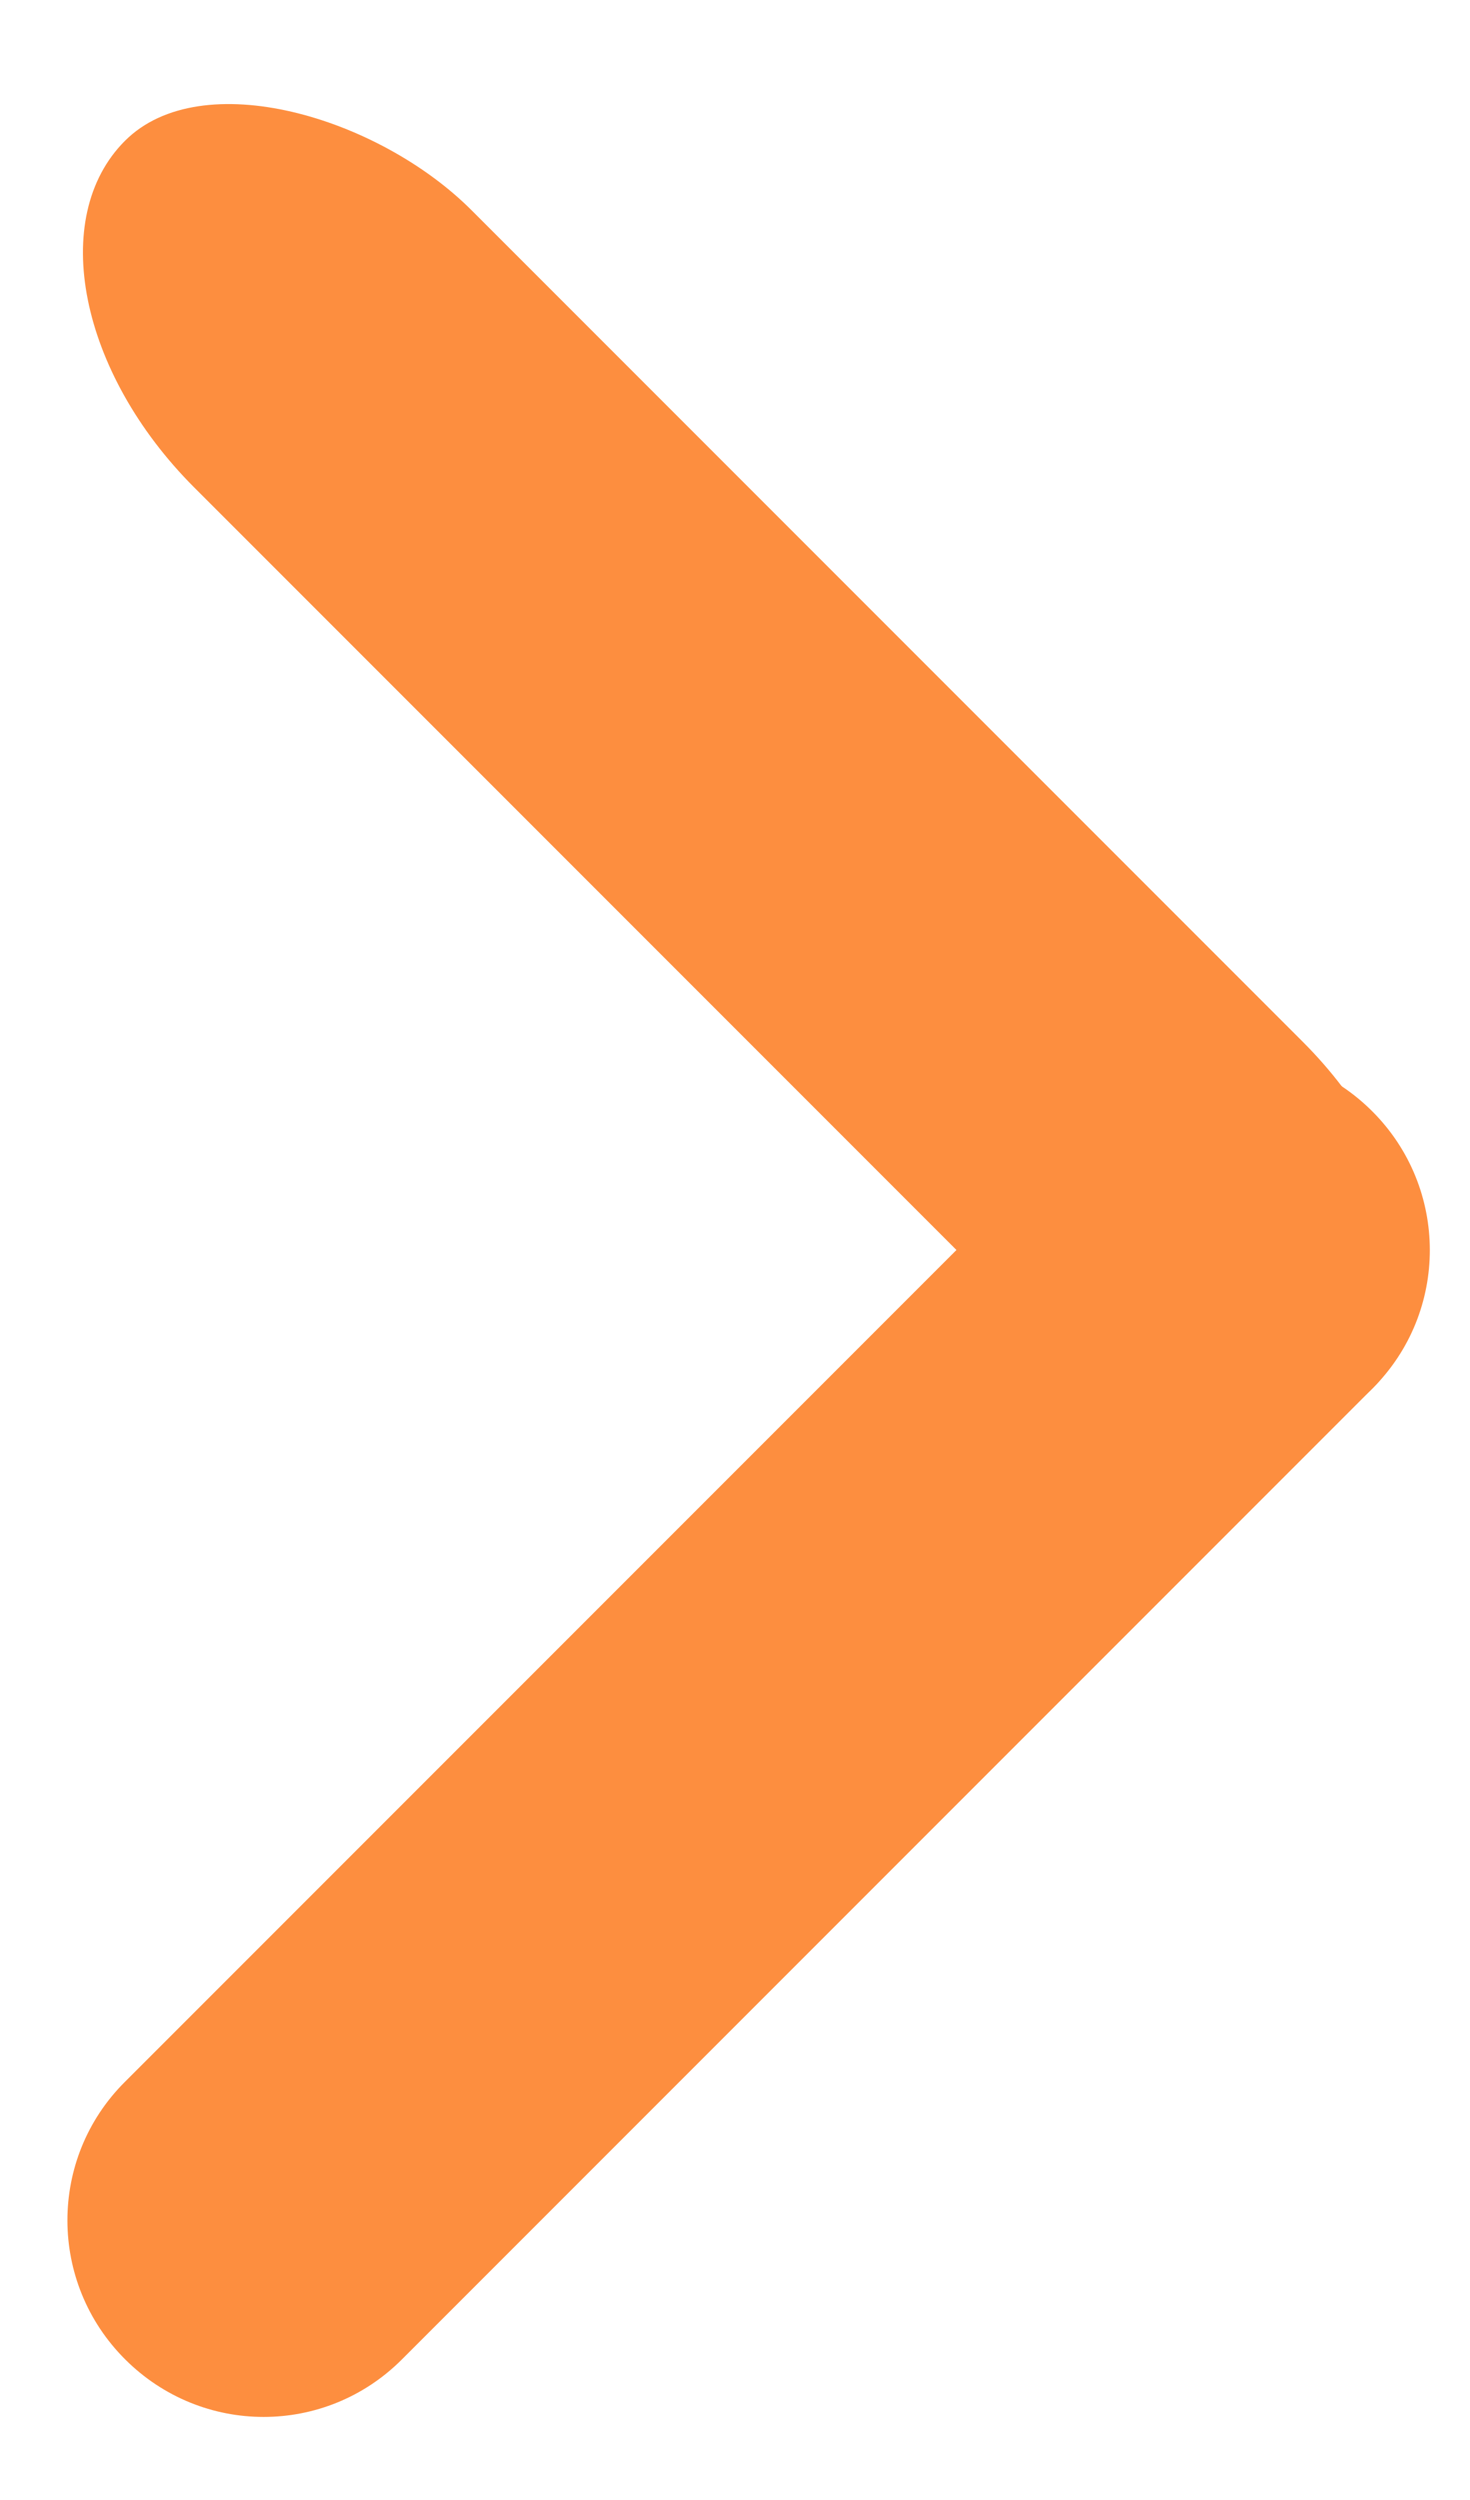 <?xml version="1.0" encoding="UTF-8" standalone="no"?>
<svg width="10px" height="17px" viewBox="0 0 10 17" version="1.1" xmlns="http://www.w3.org/2000/svg" xmlns:xlink="http://www.w3.org/1999/xlink" xmlns:sketch="http://www.bohemiancoding.com/sketch/ns">
    <!-- Generator: Sketch 3.3 (11970) - http://www.bohemiancoding.com/sketch -->
    <title>arrow</title>
    <desc>Created with Sketch.</desc>
    <defs></defs>
    <g id="Page-1" stroke="none" stroke-width="1" fill="none" fill-rule="evenodd" sketch:type="MSPage">
        <g id="aspecto-laNEt" sketch:type="MSArtboardGroup" transform="translate(-825, -644)" fill="#FD8E3F">
            <g id="arrow" sketch:type="MSLayerGroup" transform="translate(827.5, 652.5) rotate(-45) translate(-827.5, -652.5) translate(821, 646)">
                <rect id="Rectangle-3" sketch:type="MSShapeGroup" x="9.333" y="2.27373675e-13" width="2.667" height="12" rx="2"></rect>
                <path d="M1.33,12 C0.595,12 4.54701946e-13,11.408 4.54747351e-13,10.667 L4.54747351e-13,10.667 C4.54792441e-13,9.93 0.595,9.333 1.33,9.333 L10.67,9.333 C11.405,9.333 12,9.925 12,10.667 L12,10.667 C12,11.403 11.405,12 10.67,12 L1.33,12 L1.33,12 Z" id="Rectangle-3-Copy" sketch:type="MSShapeGroup"></path>
            </g>
        </g>
    </g>
</svg>